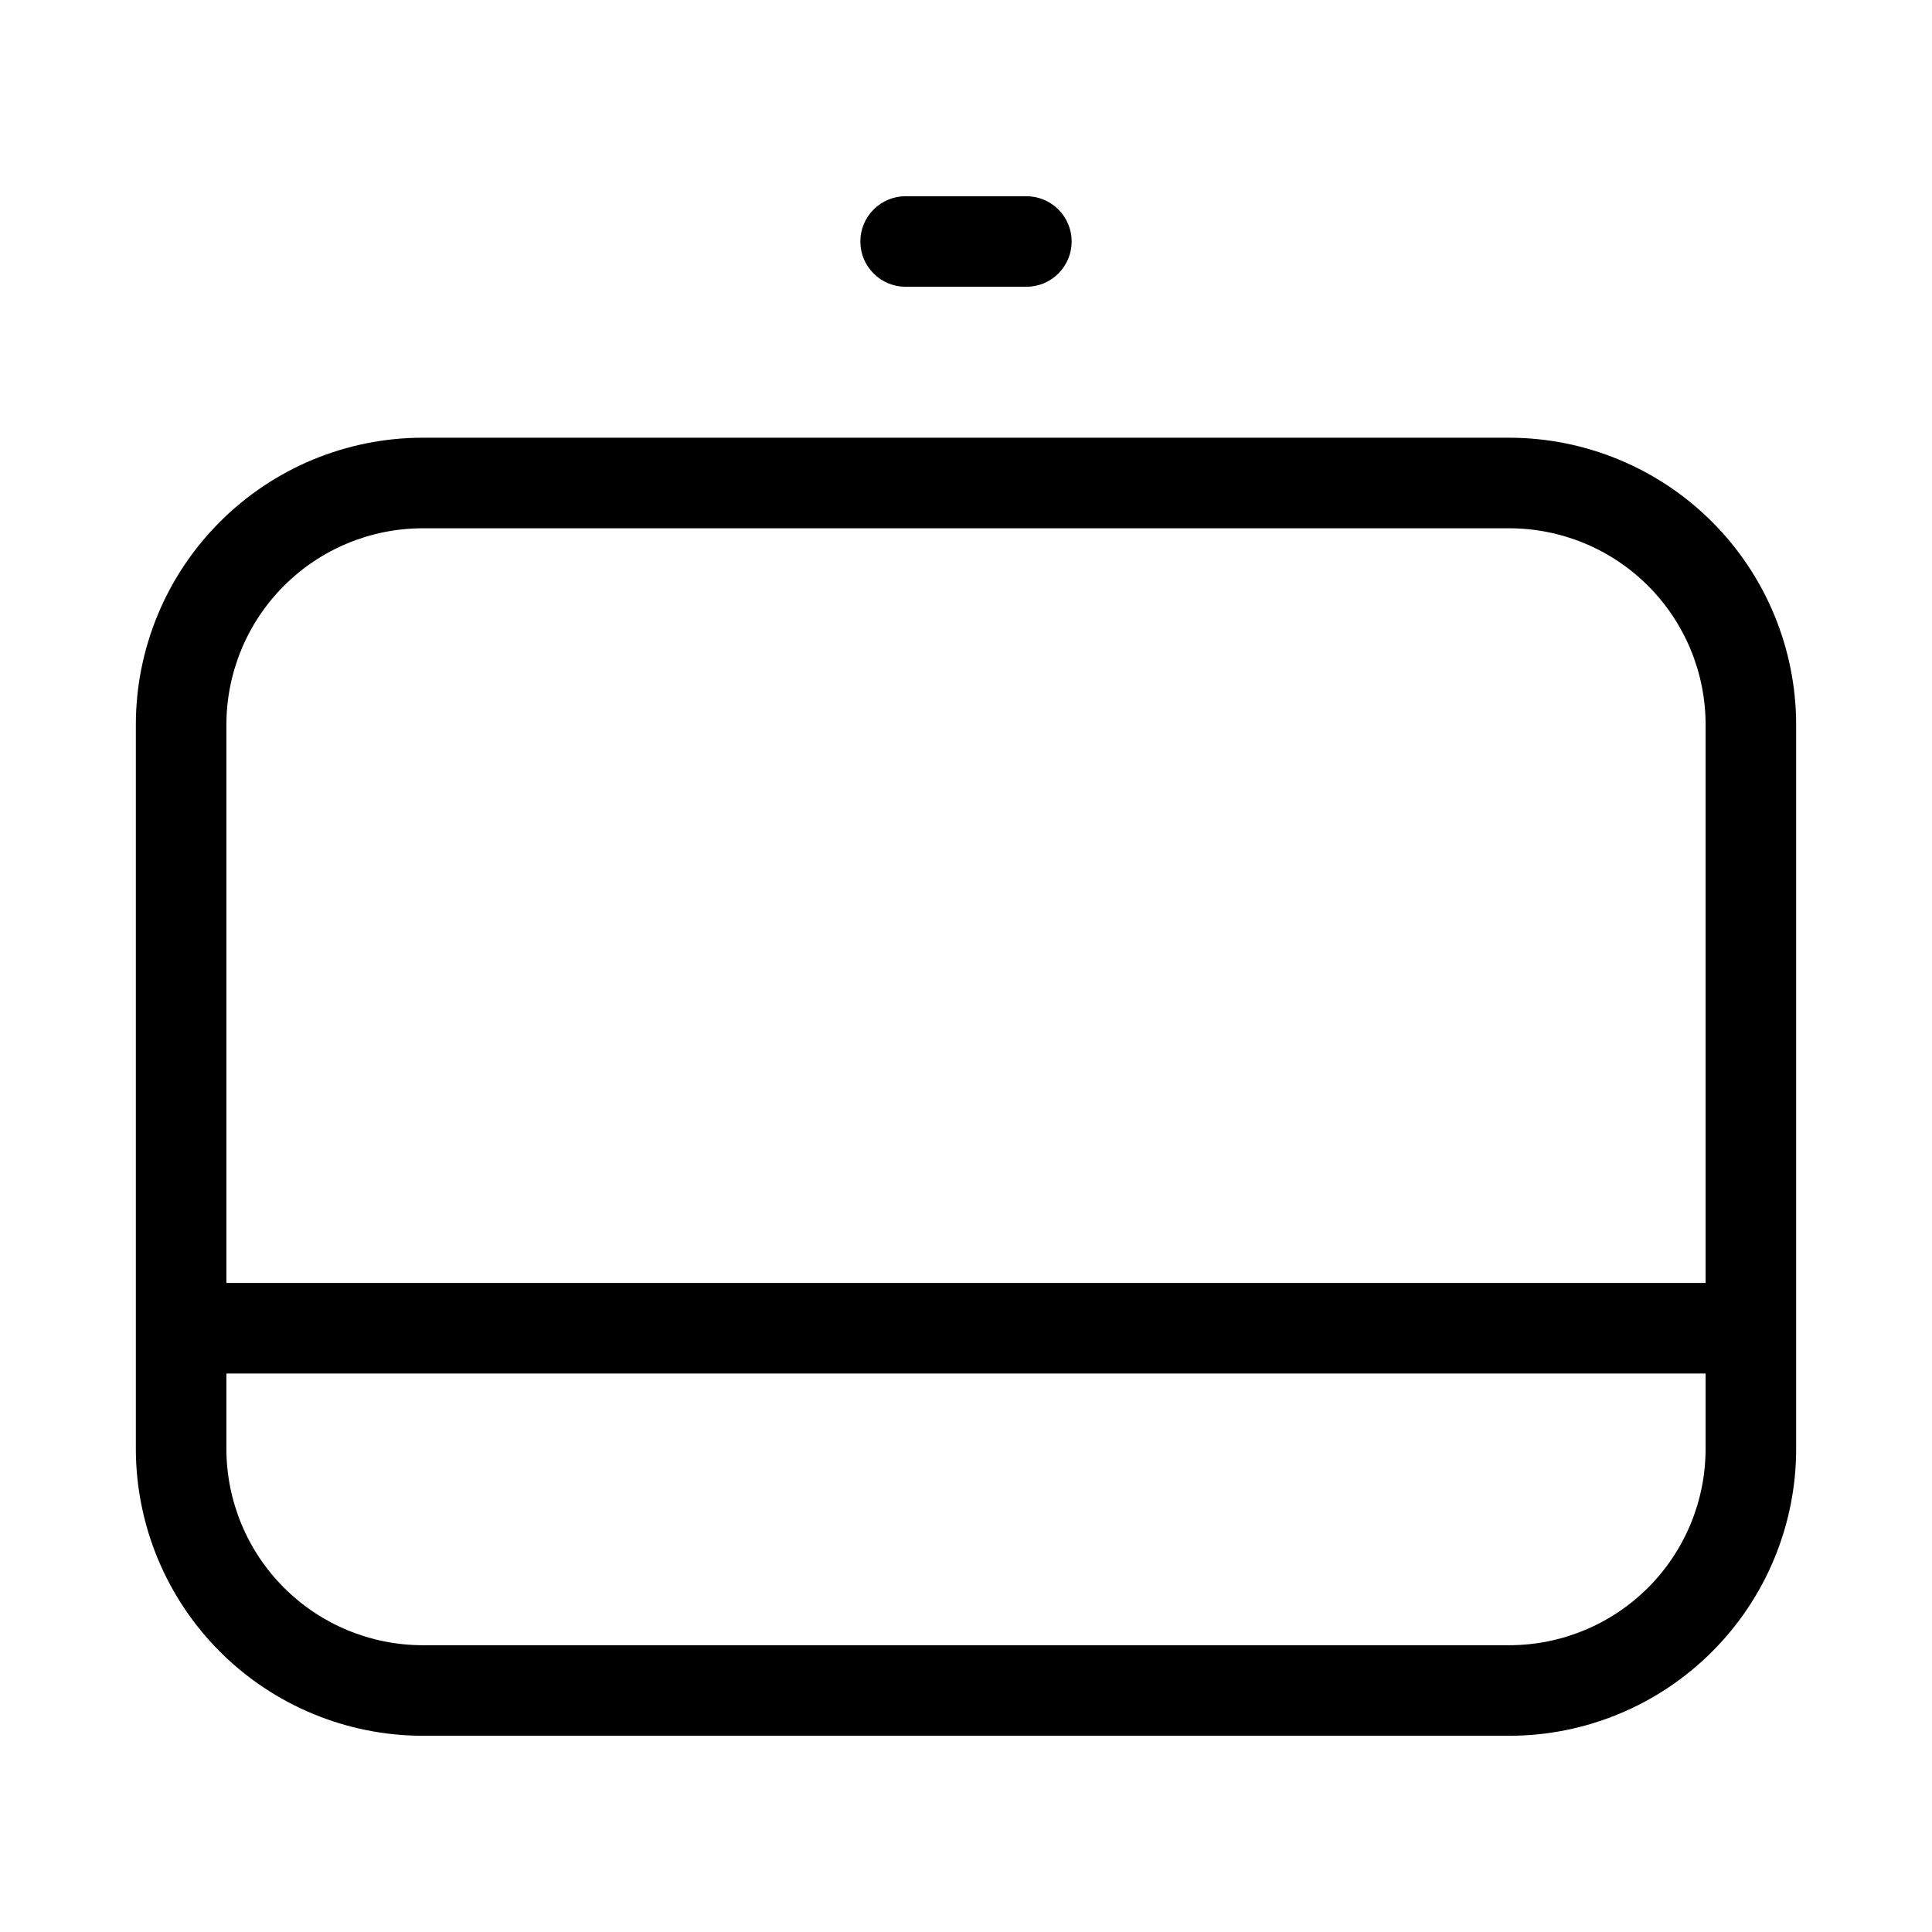 <svg xmlns="http://www.w3.org/2000/svg" width="32" height="32" viewBox="0 0 32 32"><path d="M25 7.25H7C5.741 7.251 4.533 7.752 3.643 8.643C2.752 9.533 2.251 10.741 2.25 12V24C2.252 25.259 2.753 26.467 3.643 27.357C4.533 28.247 5.741 28.748 7 28.75H25C26.259 28.749 27.467 28.248 28.357 27.357C29.248 26.467 29.749 25.259 29.75 24V12C29.748 10.741 29.247 9.533 28.357 8.643C27.467 7.753 26.259 7.252 25 7.25ZM7 8.75H25C25.862 8.751 26.688 9.094 27.297 9.703C27.906 10.312 28.249 11.138 28.25 12V21.25H3.75V12C3.751 11.138 4.094 10.312 4.703 9.703C5.312 9.094 6.138 8.751 7 8.75ZM25 27.25H7C6.138 27.249 5.312 26.906 4.703 26.297C4.094 25.688 3.751 24.862 3.75 24V22.75H28.25V24C28.249 24.862 27.906 25.688 27.297 26.297C26.688 26.906 25.862 27.249 25 27.25ZM15 4.75H17C17.199 4.75 17.39 4.671 17.53 4.53C17.671 4.39 17.75 4.199 17.75 4C17.75 3.801 17.671 3.61 17.53 3.47C17.39 3.329 17.199 3.25 17 3.25H15C14.801 3.25 14.61 3.329 14.47 3.47C14.329 3.61 14.25 3.801 14.25 4C14.25 4.199 14.329 4.39 14.47 4.53C14.61 4.671 14.801 4.75 15 4.75Z"/></svg>
